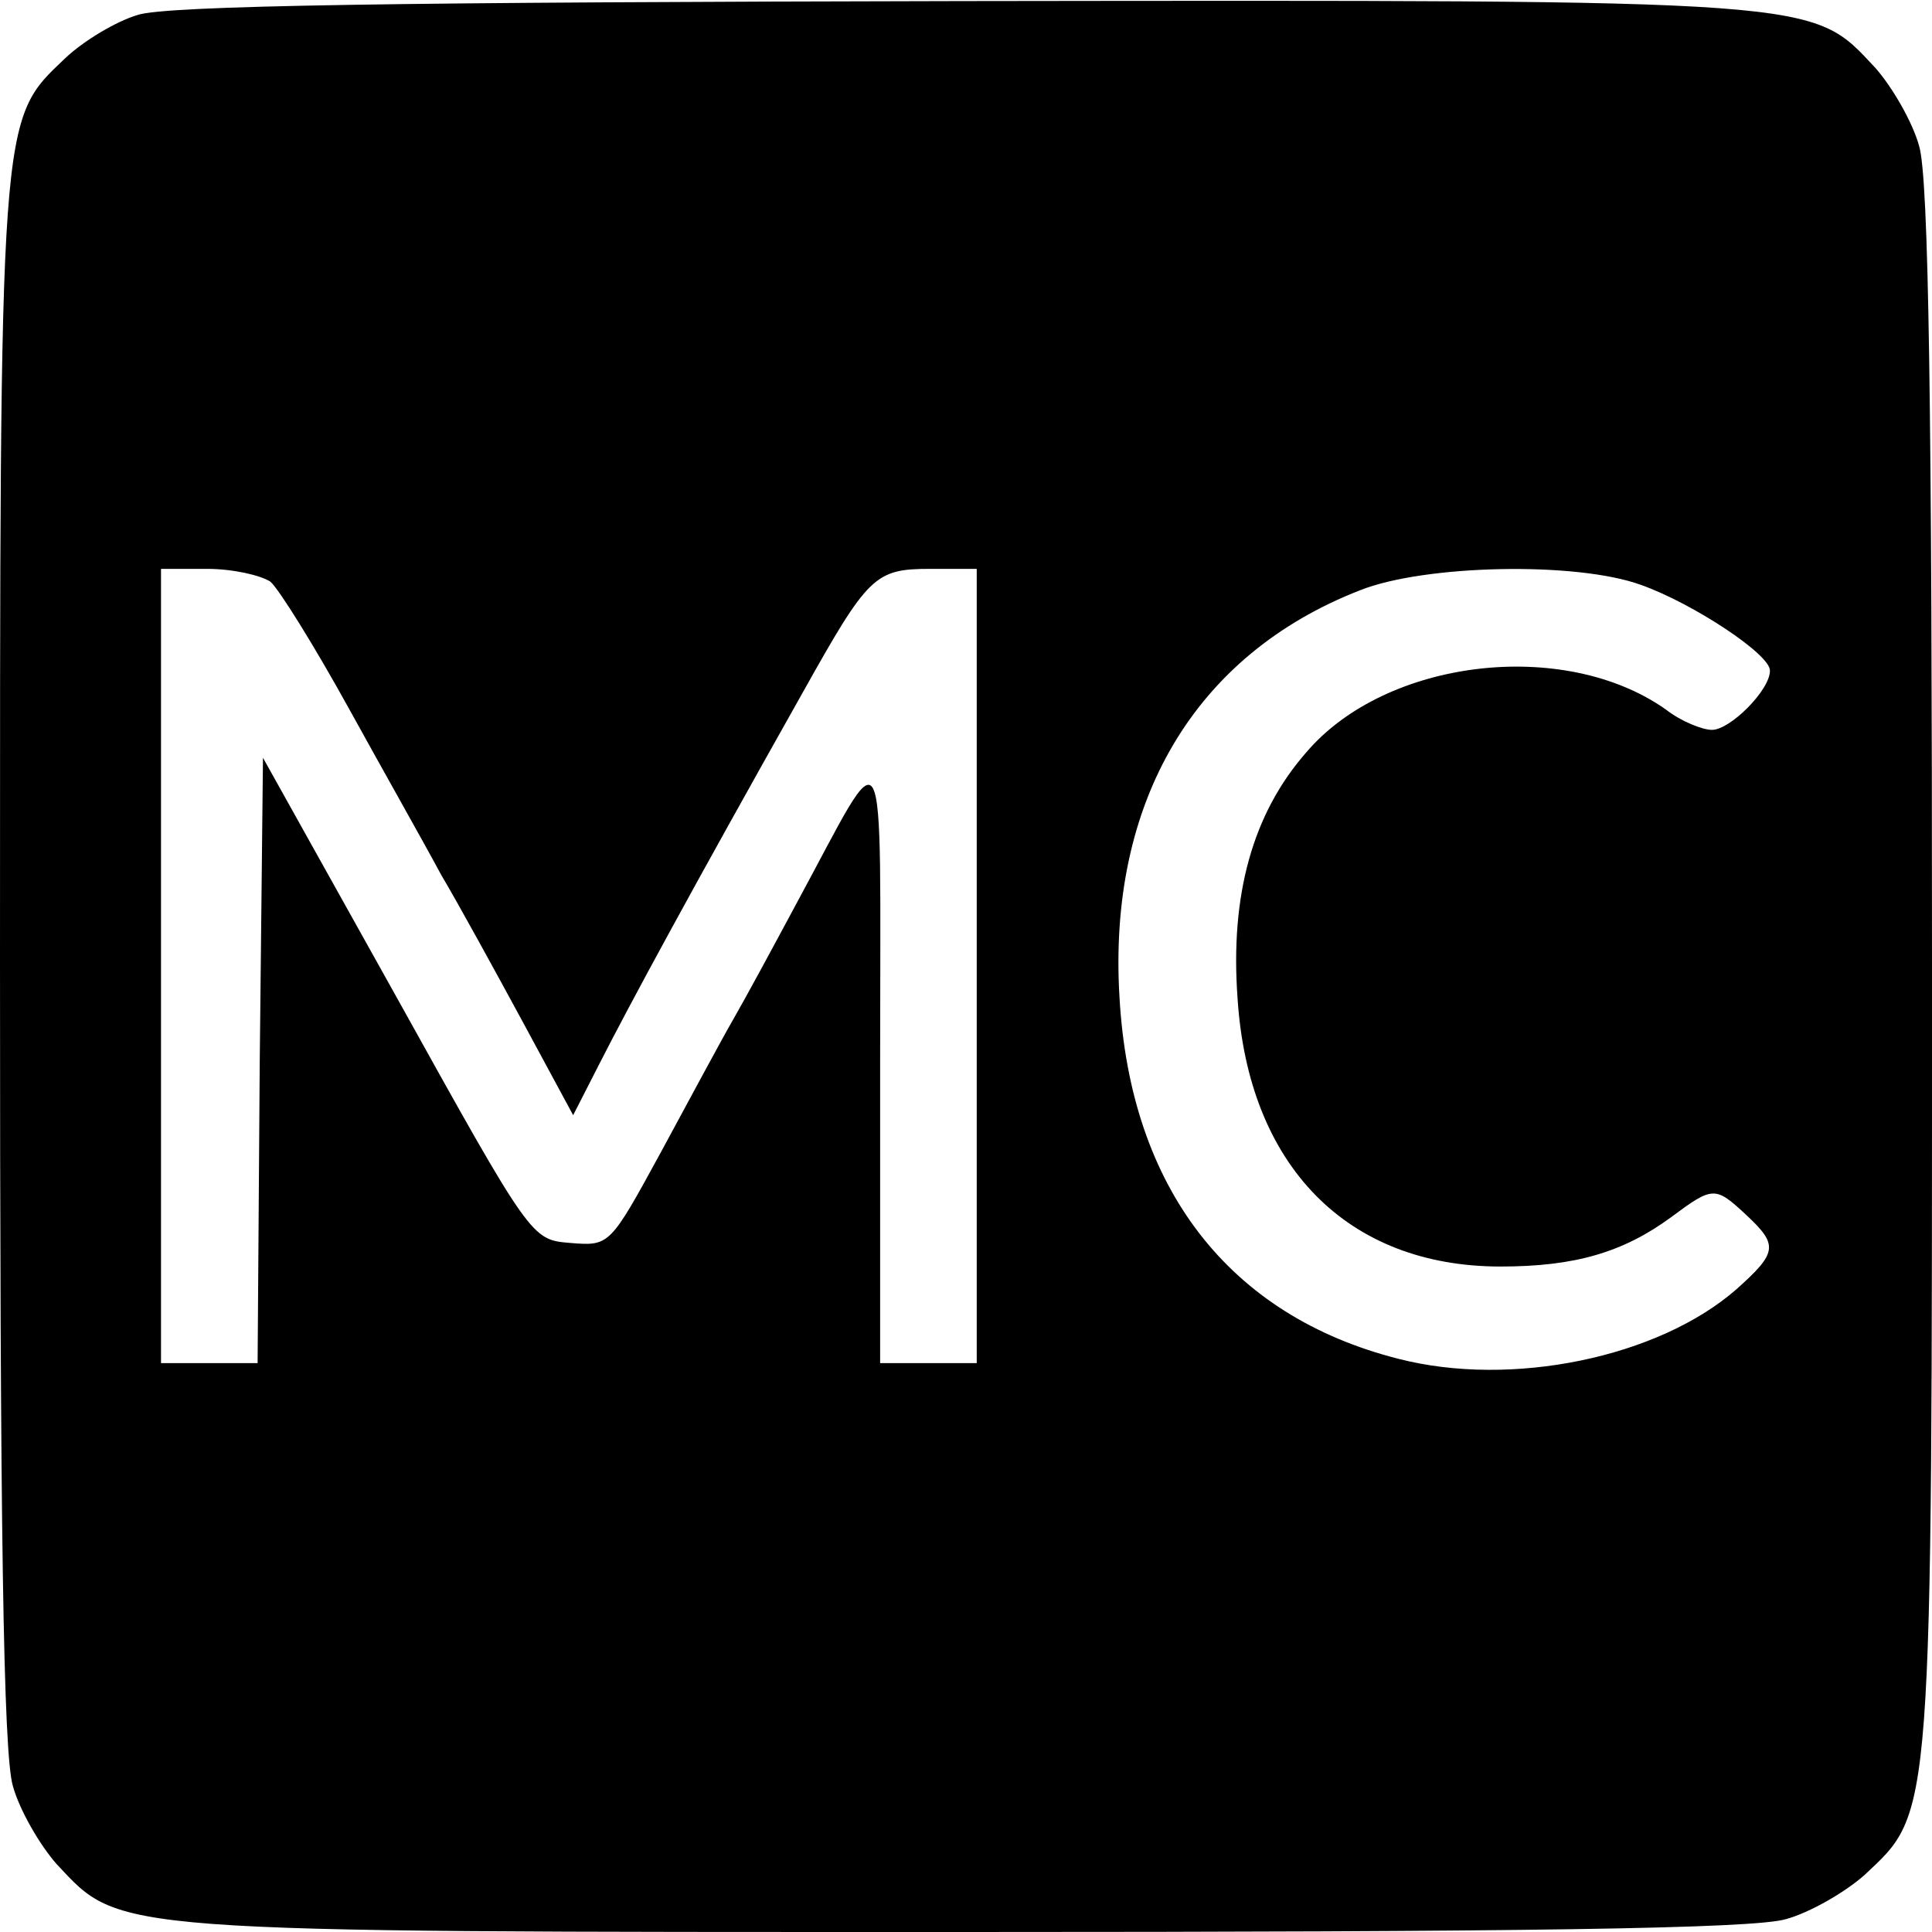 <?xml version="1.0" standalone="no"?>
<!DOCTYPE svg PUBLIC "-//W3C//DTD SVG 20010904//EN"
 "http://www.w3.org/TR/2001/REC-SVG-20010904/DTD/svg10.dtd">
<svg version="1.0" xmlns="http://www.w3.org/2000/svg"
 width="180pt" height="180pt" viewBox="0 0 180 180"
 preserveAspectRatio="xMidYMid meet">
<g transform="translate(0,180) scale(0.1,-0.1)"
fill="#000000" stroke="none">
<path d="M128 1786 c-20 -6 -50 -24 -67 -40 -62 -59 -61 -47 -61 -844 0 -522
3 -736 12 -766 6 -22 25 -55 41 -73 60 -64 45 -63 845 -63 522 0 736 3 766 12
22 6 55 25 73 41 64 60 63 45 63 845 0 522 -3 736 -12 766 -6 22 -25 55 -41
73 -60 64 -44 63 -851 62 -519 -1 -742 -4 -768 -13z m124 -528 c8 -7 41 -60
73 -118 32 -58 71 -127 86 -155 16 -27 50 -89 76 -137 l47 -87 24 47 c29 57
87 164 190 347 61 109 67 115 119 115 l43 0 0 -370 0 -370 -45 0 -45 0 0 283
c0 320 8 304 -77 147 -22 -41 -49 -91 -60 -110 -11 -19 -41 -75 -67 -123 -48
-88 -48 -88 -85 -85 -36 3 -36 3 -161 228 l-125 224 -3 -282 -2 -282 -45 0
-45 0 0 370 0 370 43 0 c24 0 50 -6 59 -12z m1277 -3 c48 -17 121 -65 120 -80
0 -18 -37 -55 -54 -55 -9 0 -29 8 -43 19 -95 67 -261 47 -335 -40 -50 -57 -71
-133 -64 -229 10 -156 102 -250 245 -250 69 0 114 13 159 46 39 29 41 29 70 2
30 -28 29 -35 -9 -69 -73 -64 -210 -92 -315 -65 -158 40 -250 159 -260 337
-11 182 70 319 224 379 60 24 202 27 262 5z"/>
</g>
</svg>
